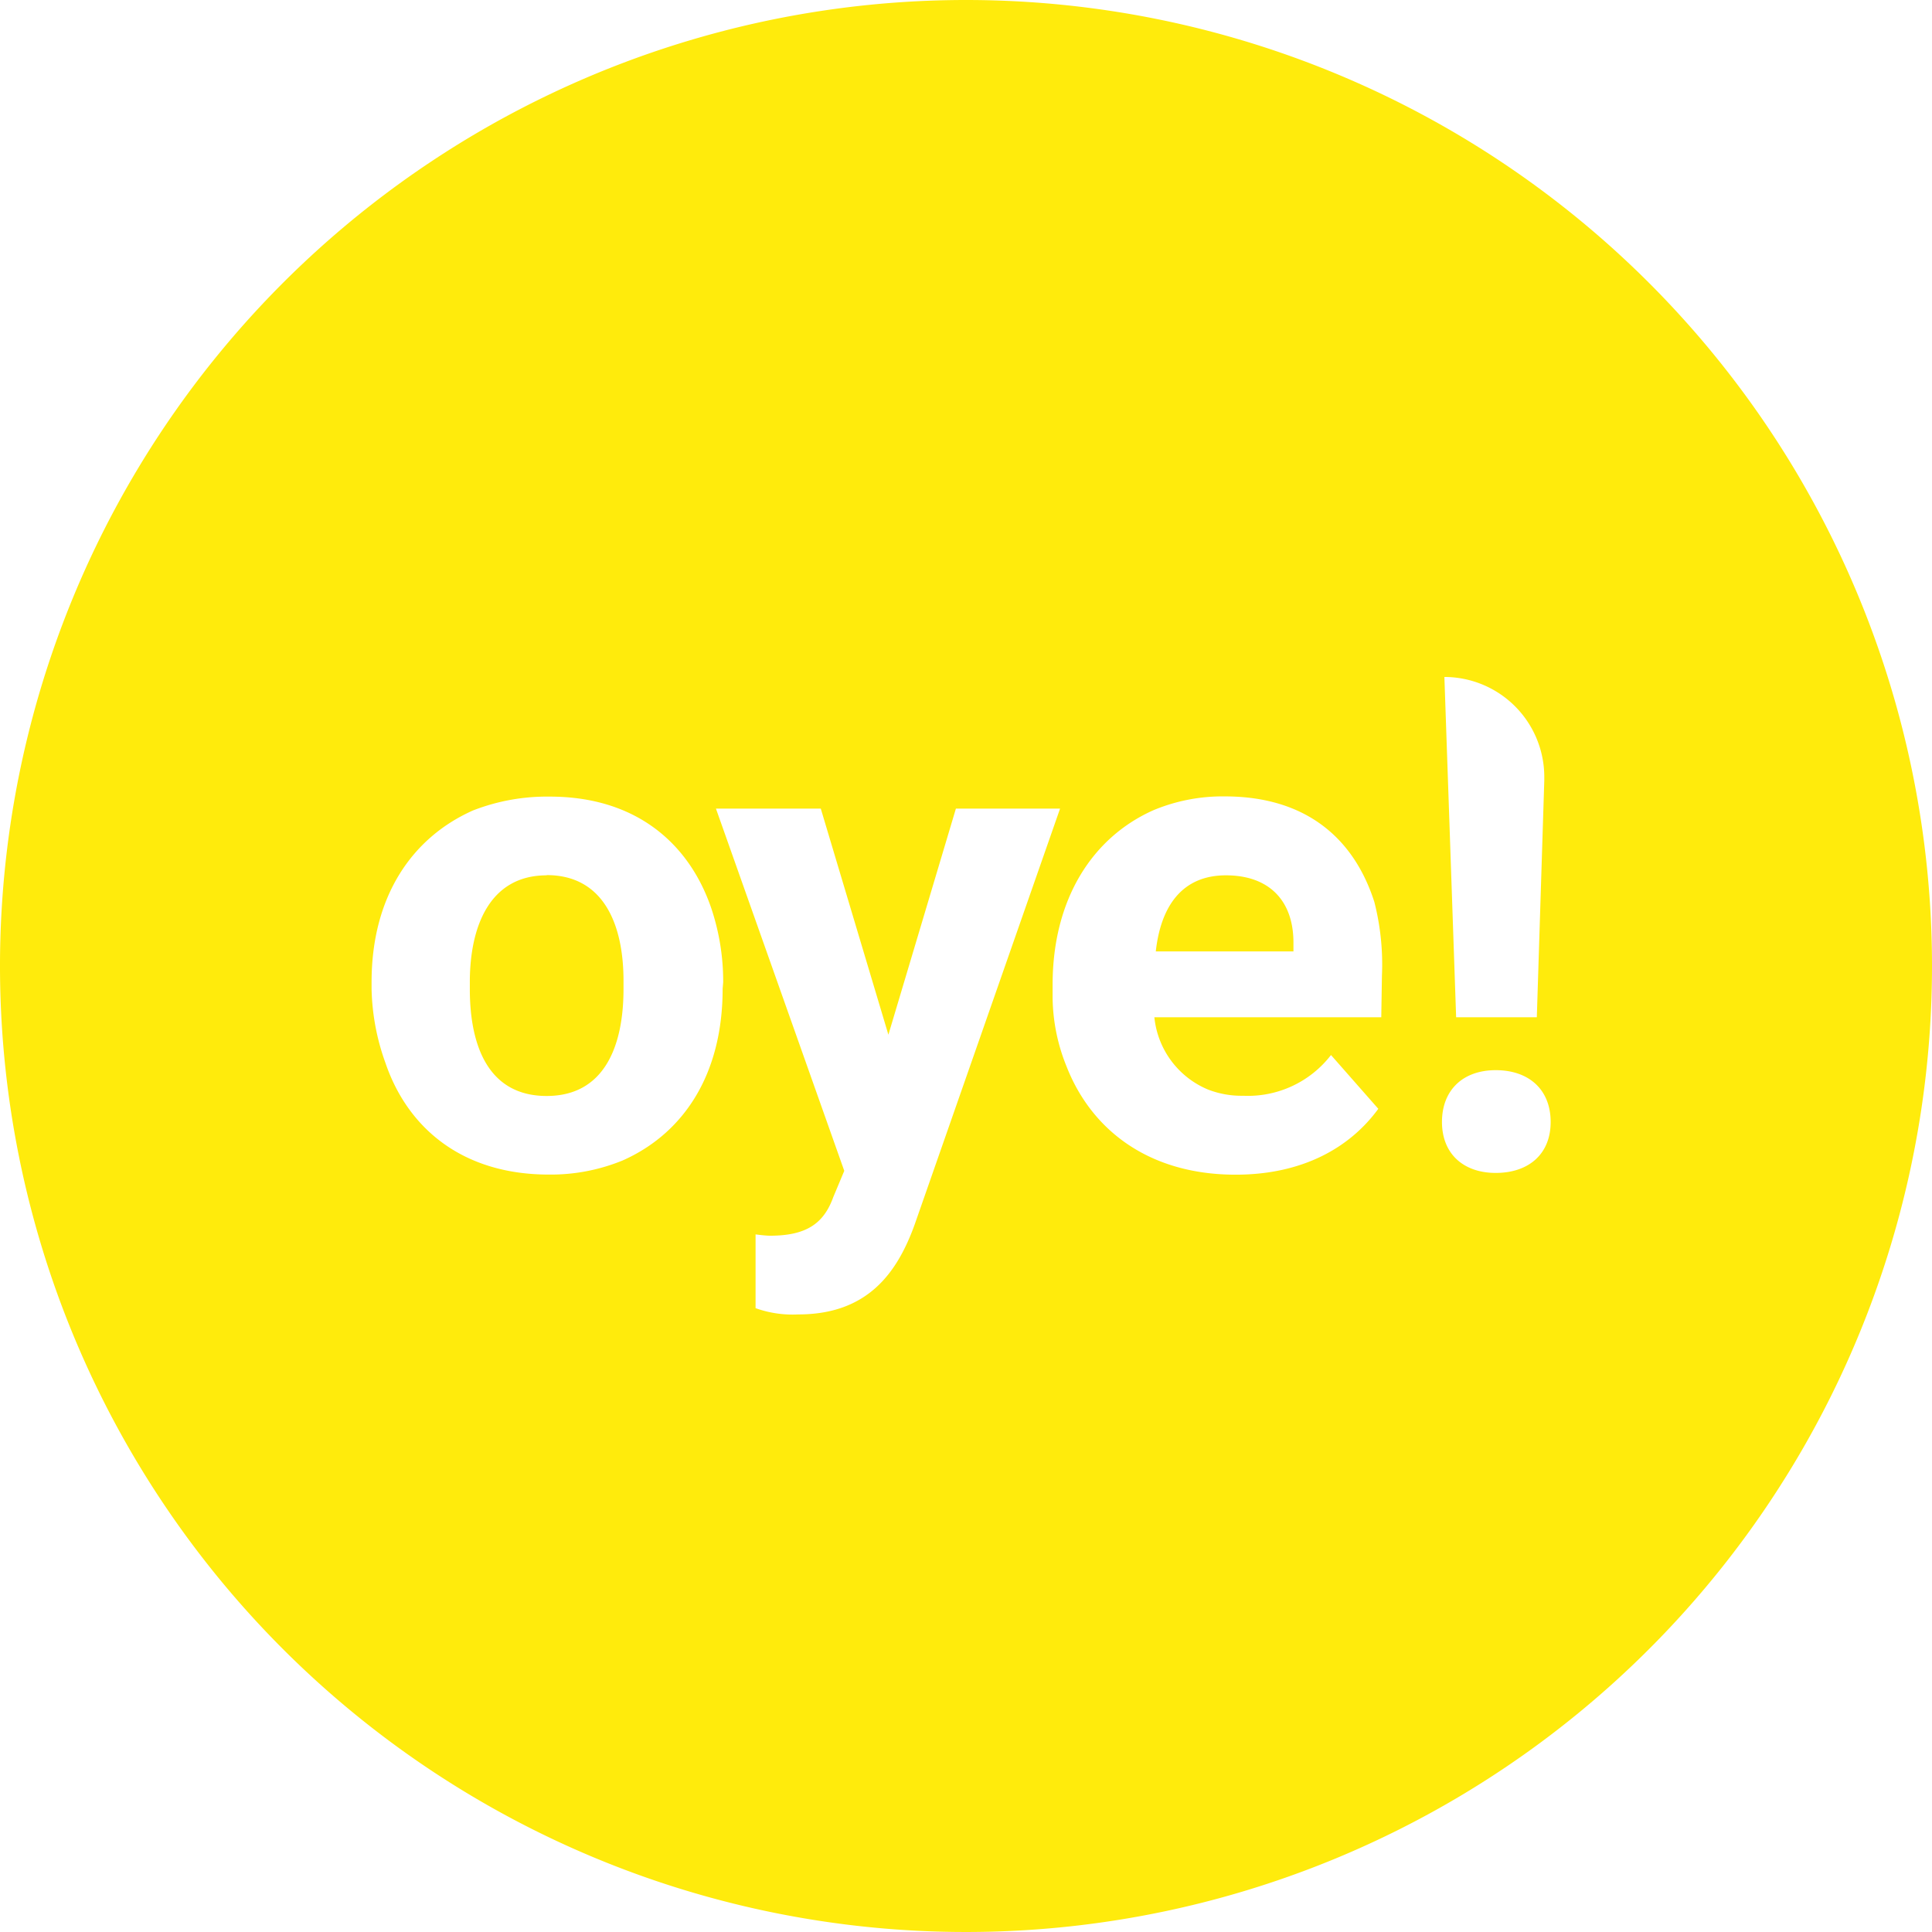 <svg xmlns="http://www.w3.org/2000/svg" viewBox="0 0 176 176"><defs><style>.\30 8145c2a-799b-44c1-b022-5b43a2e85bd0{fill:#ffeb0c;}</style></defs><title>Fichier 1</title><g id="f1467ac3-ccea-4915-afa5-282b254a6df7" data-name="Calque 2"><g id="58f94598-475f-492f-80c3-c5486d975308" data-name="Calque 1"><path class="08145c2a-799b-44c1-b022-5b43a2e85bd0" d="M111.68,79.74c-4.08,0-5.95,2.93-6.39,6.93h12.54v-.8C117.83,82,115.57,79.74,111.68,79.74Zm0,0c-4.08,0-5.95,2.93-6.39,6.93h12.54v-.8C117.83,82,115.57,79.74,111.68,79.74ZM88,0a88,88,0,1,0,88,88A88,88,0,0,0,88,0Zm52.68,70.79c0,.11,0,.22,0,.32L140,92.67h-7.35l-1.07-31A9.11,9.11,0,0,1,140.68,70.79ZM65.83,90.08c0,7.85-3.59,13.19-9.12,15.64A17.26,17.26,0,0,1,50,107c-7.92,0-12.88-4.27-14.89-10.18a21,21,0,0,1-1.26-6.72v-.63c0-7.85,3.71-13.18,9.24-15.64a18.55,18.55,0,0,1,7-1.26c7.86,0,12.7,4.28,14.71,10.18a21,21,0,0,1,1.08,6.72Zm17.49,21.48c-1.63,4.52-4.38,8.18-10.6,8.18a10,10,0,0,1-3.89-.57v-6.72s.87.12,1.31.12c3.27,0,4.89-1.07,5.77-3.52l1-2.39-11.69-33h9.55l6.16,20.6,6.15-20.6h9.49Zm42.51-18.89H105.16a8,8,0,0,0,4.9,6.59,8.44,8.44,0,0,0,3.19.56,9.55,9.55,0,0,0,8-3.71l4.31,4.9c-2.57,3.52-6.87,6-13,6-7.91,0-13.14-4.08-15.4-9.86a17.09,17.09,0,0,1-1.27-6.22V89.71c0-7.86,3.66-13.44,9.18-15.9a16.34,16.34,0,0,1,6.5-1.26c7.48,0,11.8,3.9,13.63,9.62a23,23,0,0,1,.69,6.72Zm10.43,14.18c-2.95,0-4.9-1.75-4.9-4.64s1.89-4.72,4.9-4.72,5,1.76,5,4.72S139.22,106.85,136.26,106.85ZM111.68,79.74c-4.08,0-5.95,2.93-6.39,6.93h12.54v-.8C117.83,82,115.57,79.74,111.68,79.74Zm-61.88,0c-5.15,0-7,4.59-7,9.73v.63c0,5.28,1.75,9.74,7,9.74s7-4.53,7-9.74v-.63C56.83,84.24,55,79.72,49.8,79.72Zm61.88,0c-4.08,0-5.95,2.93-6.39,6.93h12.54v-.8C117.83,82,115.57,79.74,111.68,79.74Zm0,0c-4.08,0-5.95,2.93-6.39,6.93h12.54v-.8C117.83,82,115.57,79.74,111.68,79.74Z"/></g></g></svg>